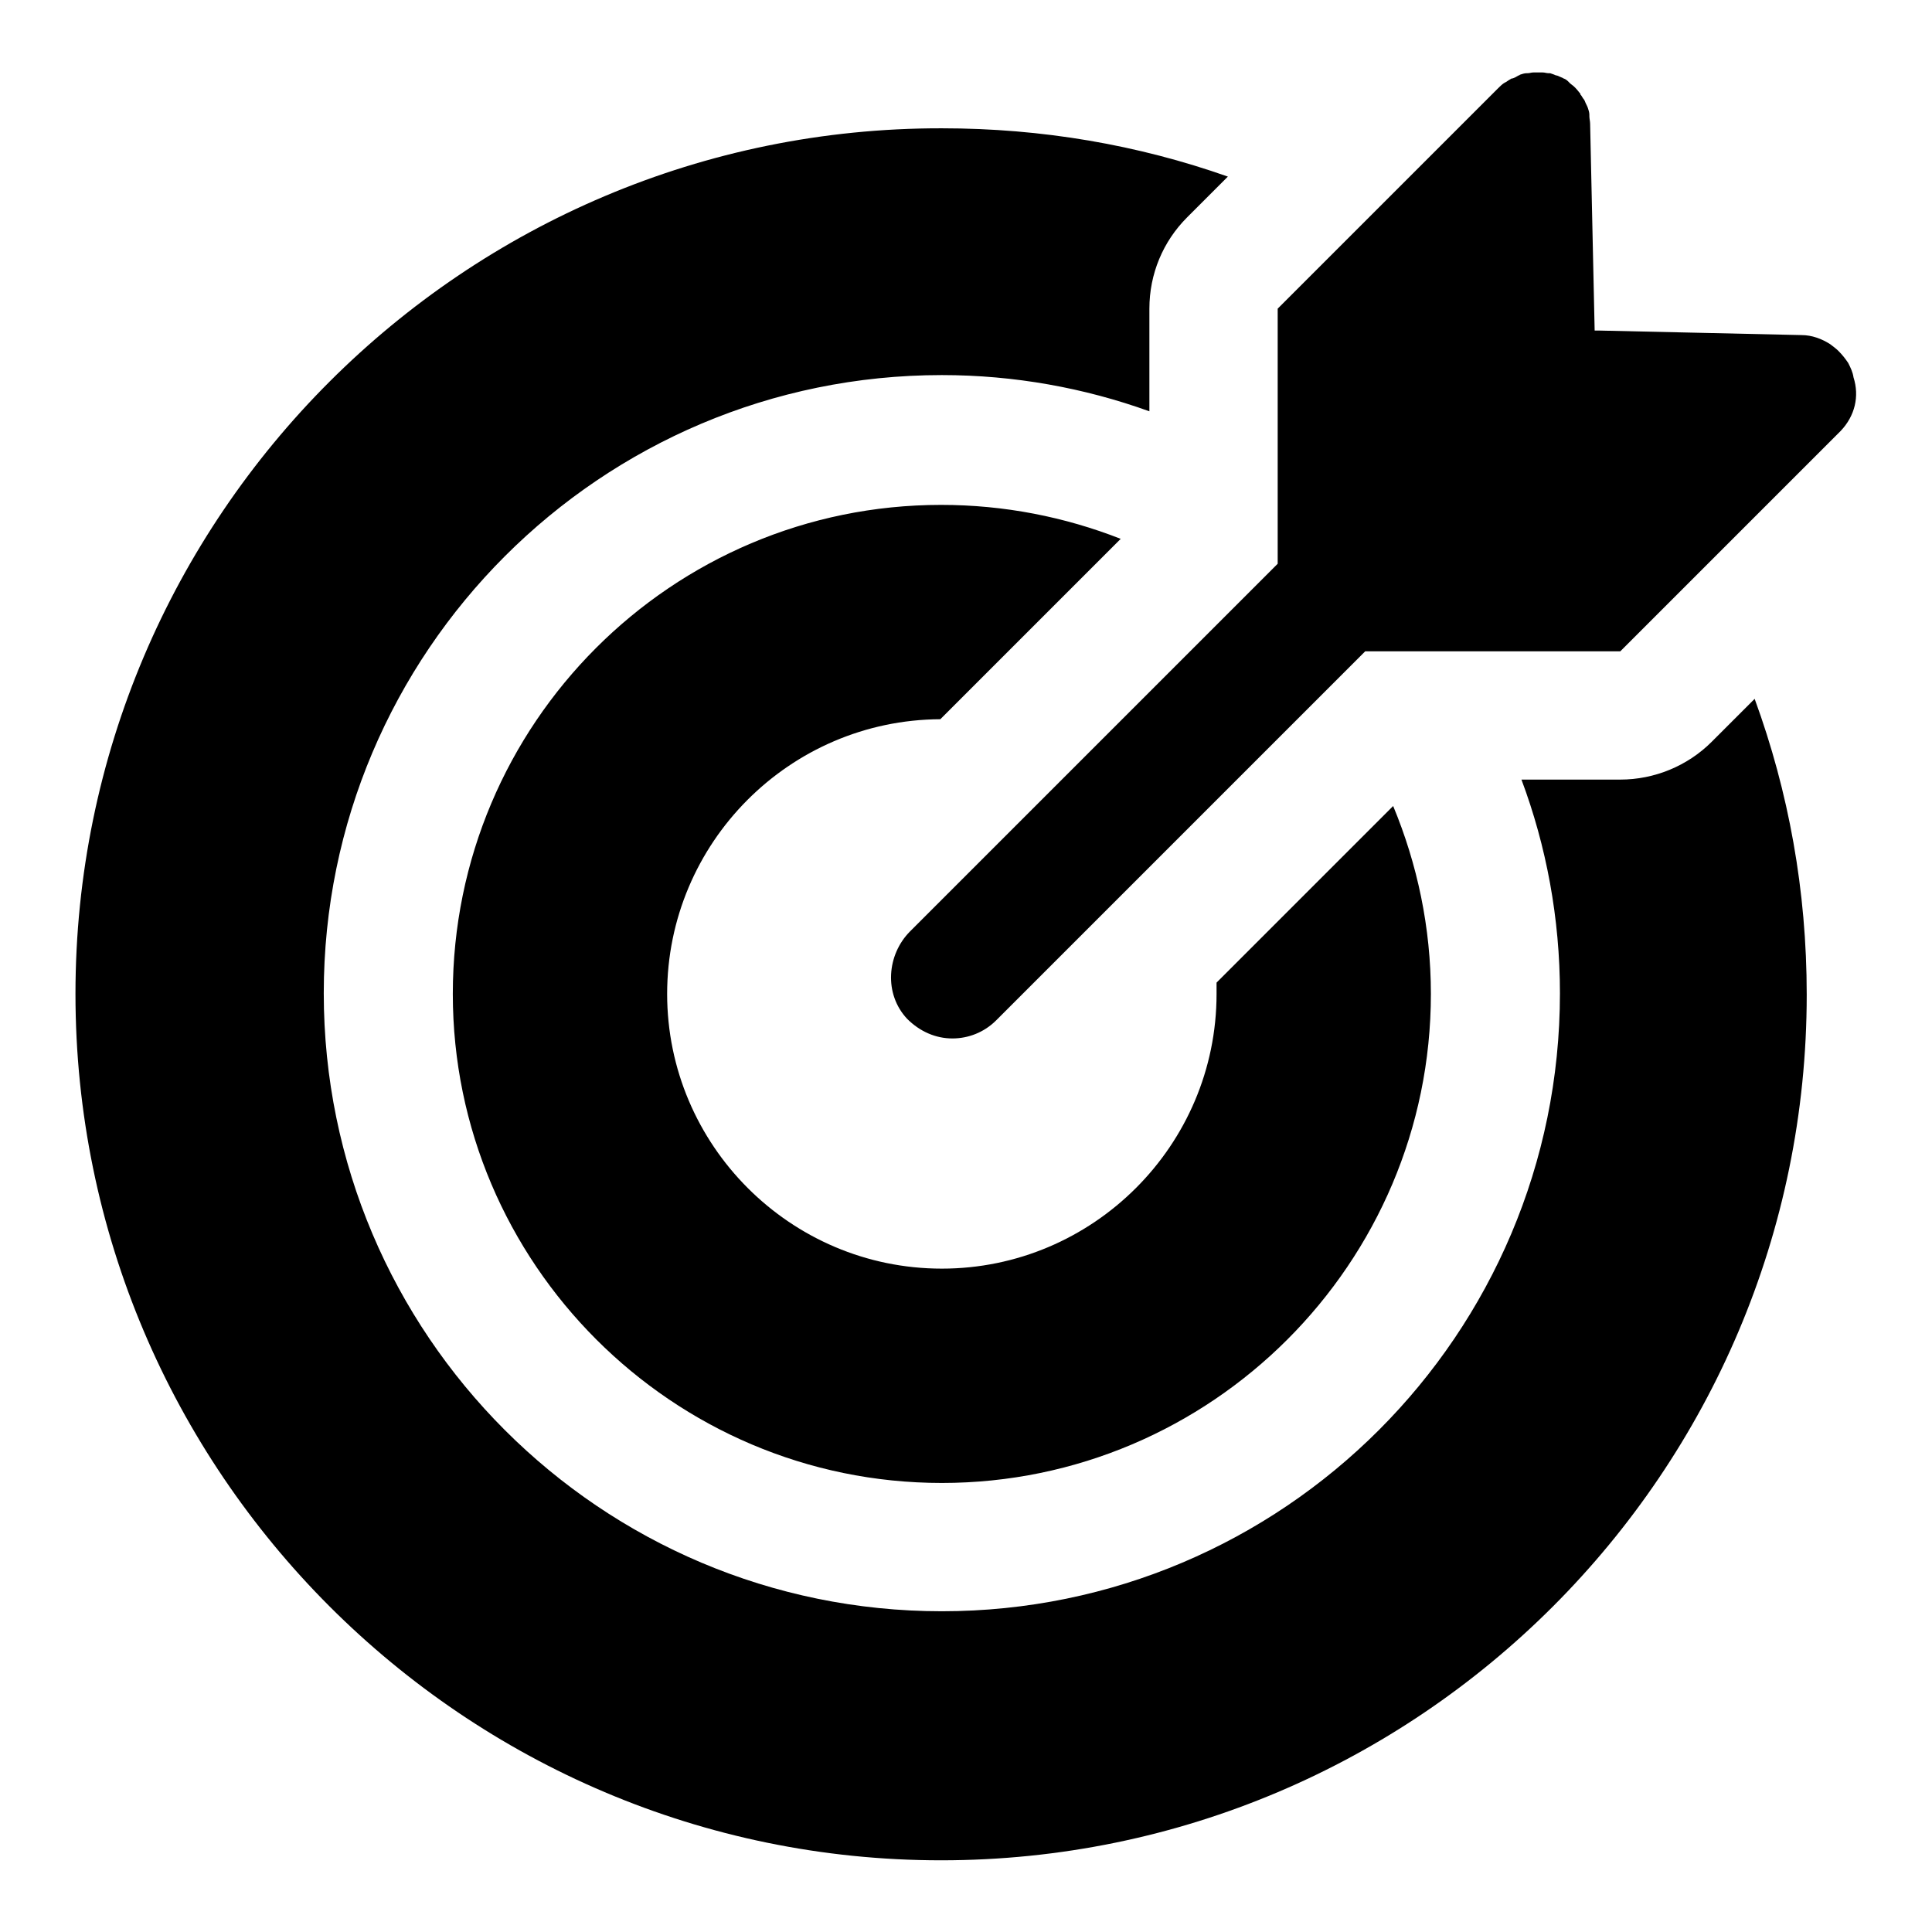 <?xml version="1.0" encoding="utf-8"?>
<!-- Svg Vector Icons : http://www.onlinewebfonts.com/icon -->
<!DOCTYPE svg PUBLIC "-//W3C//DTD SVG 1.1//EN" "http://www.w3.org/Graphics/SVG/1.1/DTD/svg11.dtd">
<svg version="1.1" xmlns="http://www.w3.org/2000/svg" xmlns:xlink="http://www.w3.org/1999/xlink" x="0px" y="0px" viewBox="0 0 256 256" enable-background="new 0 0 256 256" xml:space="preserve">
<g><g><path fill="#000000" d="M243.9,57.1l-29.2,29.2h-21.8h-12l-5.3,5.3l-20.3,20.3l-12.6,12.6l-10.7,10.7c-1.6,1.6-3.7,2.4-5.8,2.4c-2.2,0-4.3-0.9-6-2.6c-3.1-3.3-2.7-8.5,0.4-11.6l21.3-21.3l1.6-1.6l0,0l20.4-20.4l0,0l5.4-5.4V63V40.9l10.1-10.1l0,0l19.1-19.1c0.2-0.2,0.5-0.5,0.8-0.7c0.1,0,0.1-0.1,0.2-0.1c0.3-0.2,0.6-0.4,0.8-0.5c0,0,0,0,0.1,0c0.3-0.1,0.5-0.2,0.8-0.4c0.1,0,0.1,0,0.2-0.1c0.3-0.1,0.6-0.2,0.9-0.2c0,0,0.1,0,0.1,0c0.3,0,0.5-0.1,0.8-0.1c0.1,0,0.1,0,0.2,0c0.3,0,0.6,0,0.9,0c0,0,0.1,0,0.1,0c0.3,0,0.5,0.1,0.8,0.1c0.1,0,0.1,0,0.2,0c0.3,0.1,0.6,0.2,0.8,0.3c0,0,0.1,0,0.1,0c0.2,0.1,0.5,0.2,0.7,0.3c0.1,0,0.1,0.1,0.2,0.1c0.3,0.1,0.5,0.3,0.7,0.5c0,0,0,0,0.1,0.1c0.2,0.2,0.4,0.3,0.6,0.5c0,0,0.1,0.1,0.2,0.2c0.2,0.2,0.4,0.5,0.6,0.7c0,0,0,0,0,0.1c0.2,0.2,0.3,0.5,0.5,0.7c0,0.1,0.1,0.1,0.1,0.2c0.1,0.3,0.3,0.6,0.4,0.9c0,0,0,0,0,0c0.1,0.3,0.2,0.6,0.2,0.9c0,0.1,0,0.2,0,0.2c0,0.3,0.1,0.7,0.1,1l0.6,27.4l0.6,0l26.8,0.6c1.4,0,2.7,0.5,3.8,1.2c0.4,0.3,0.8,0.6,1.1,0.9c0.5,0.5,0.9,1,1.3,1.6c0.3,0.6,0.6,1.2,0.7,1.9C246.4,52.5,245.8,55.1,243.9,57.1z M124.7,66.9C89,66.9,60,95.9,60,131.7c0,35.7,29.1,64.8,64.8,64.8c35.7,0,64.8-29.1,64.8-64.8c0-8.8-1.8-17.2-5-24.9l-23.4,23.4c0,0.5,0,1,0,1.5c0,20.1-16.4,36.4-36.4,36.4c-20.1,0-36.4-16.4-36.4-36.4c0-20,16.2-36.3,36.2-36.4l23.9-23.9C141.1,68.5,133.1,66.9,124.7,66.9z M226.8,98.3c-3.2,3.2-7.6,5-12.1,5h-13.1c3.3,8.8,5.1,18.4,5.1,28.3c0,45.2-36.7,81.9-81.9,81.9c-45.2,0-81.9-36.7-81.9-81.9s36.7-81.9,81.9-81.9c9.6,0,18.9,1.7,27.5,4.8V40.9c0-4.6,1.8-8.9,5-12.1l5.4-5.4c-11.9-4.2-24.6-6.4-37.9-6.4C61.5,16.9,10,68.4,10,131.7c0,63.3,51.5,114.8,114.7,114.8c63.3,0,114.7-51.5,114.7-114.7c0-13.8-2.4-26.9-6.9-39.2L226.8,98.3z"/><g></g><g></g><g></g><g></g><g></g><g></g><g></g><g></g><g></g><g></g><g></g><g></g><g></g><g></g><g></g></g></g>
</svg>